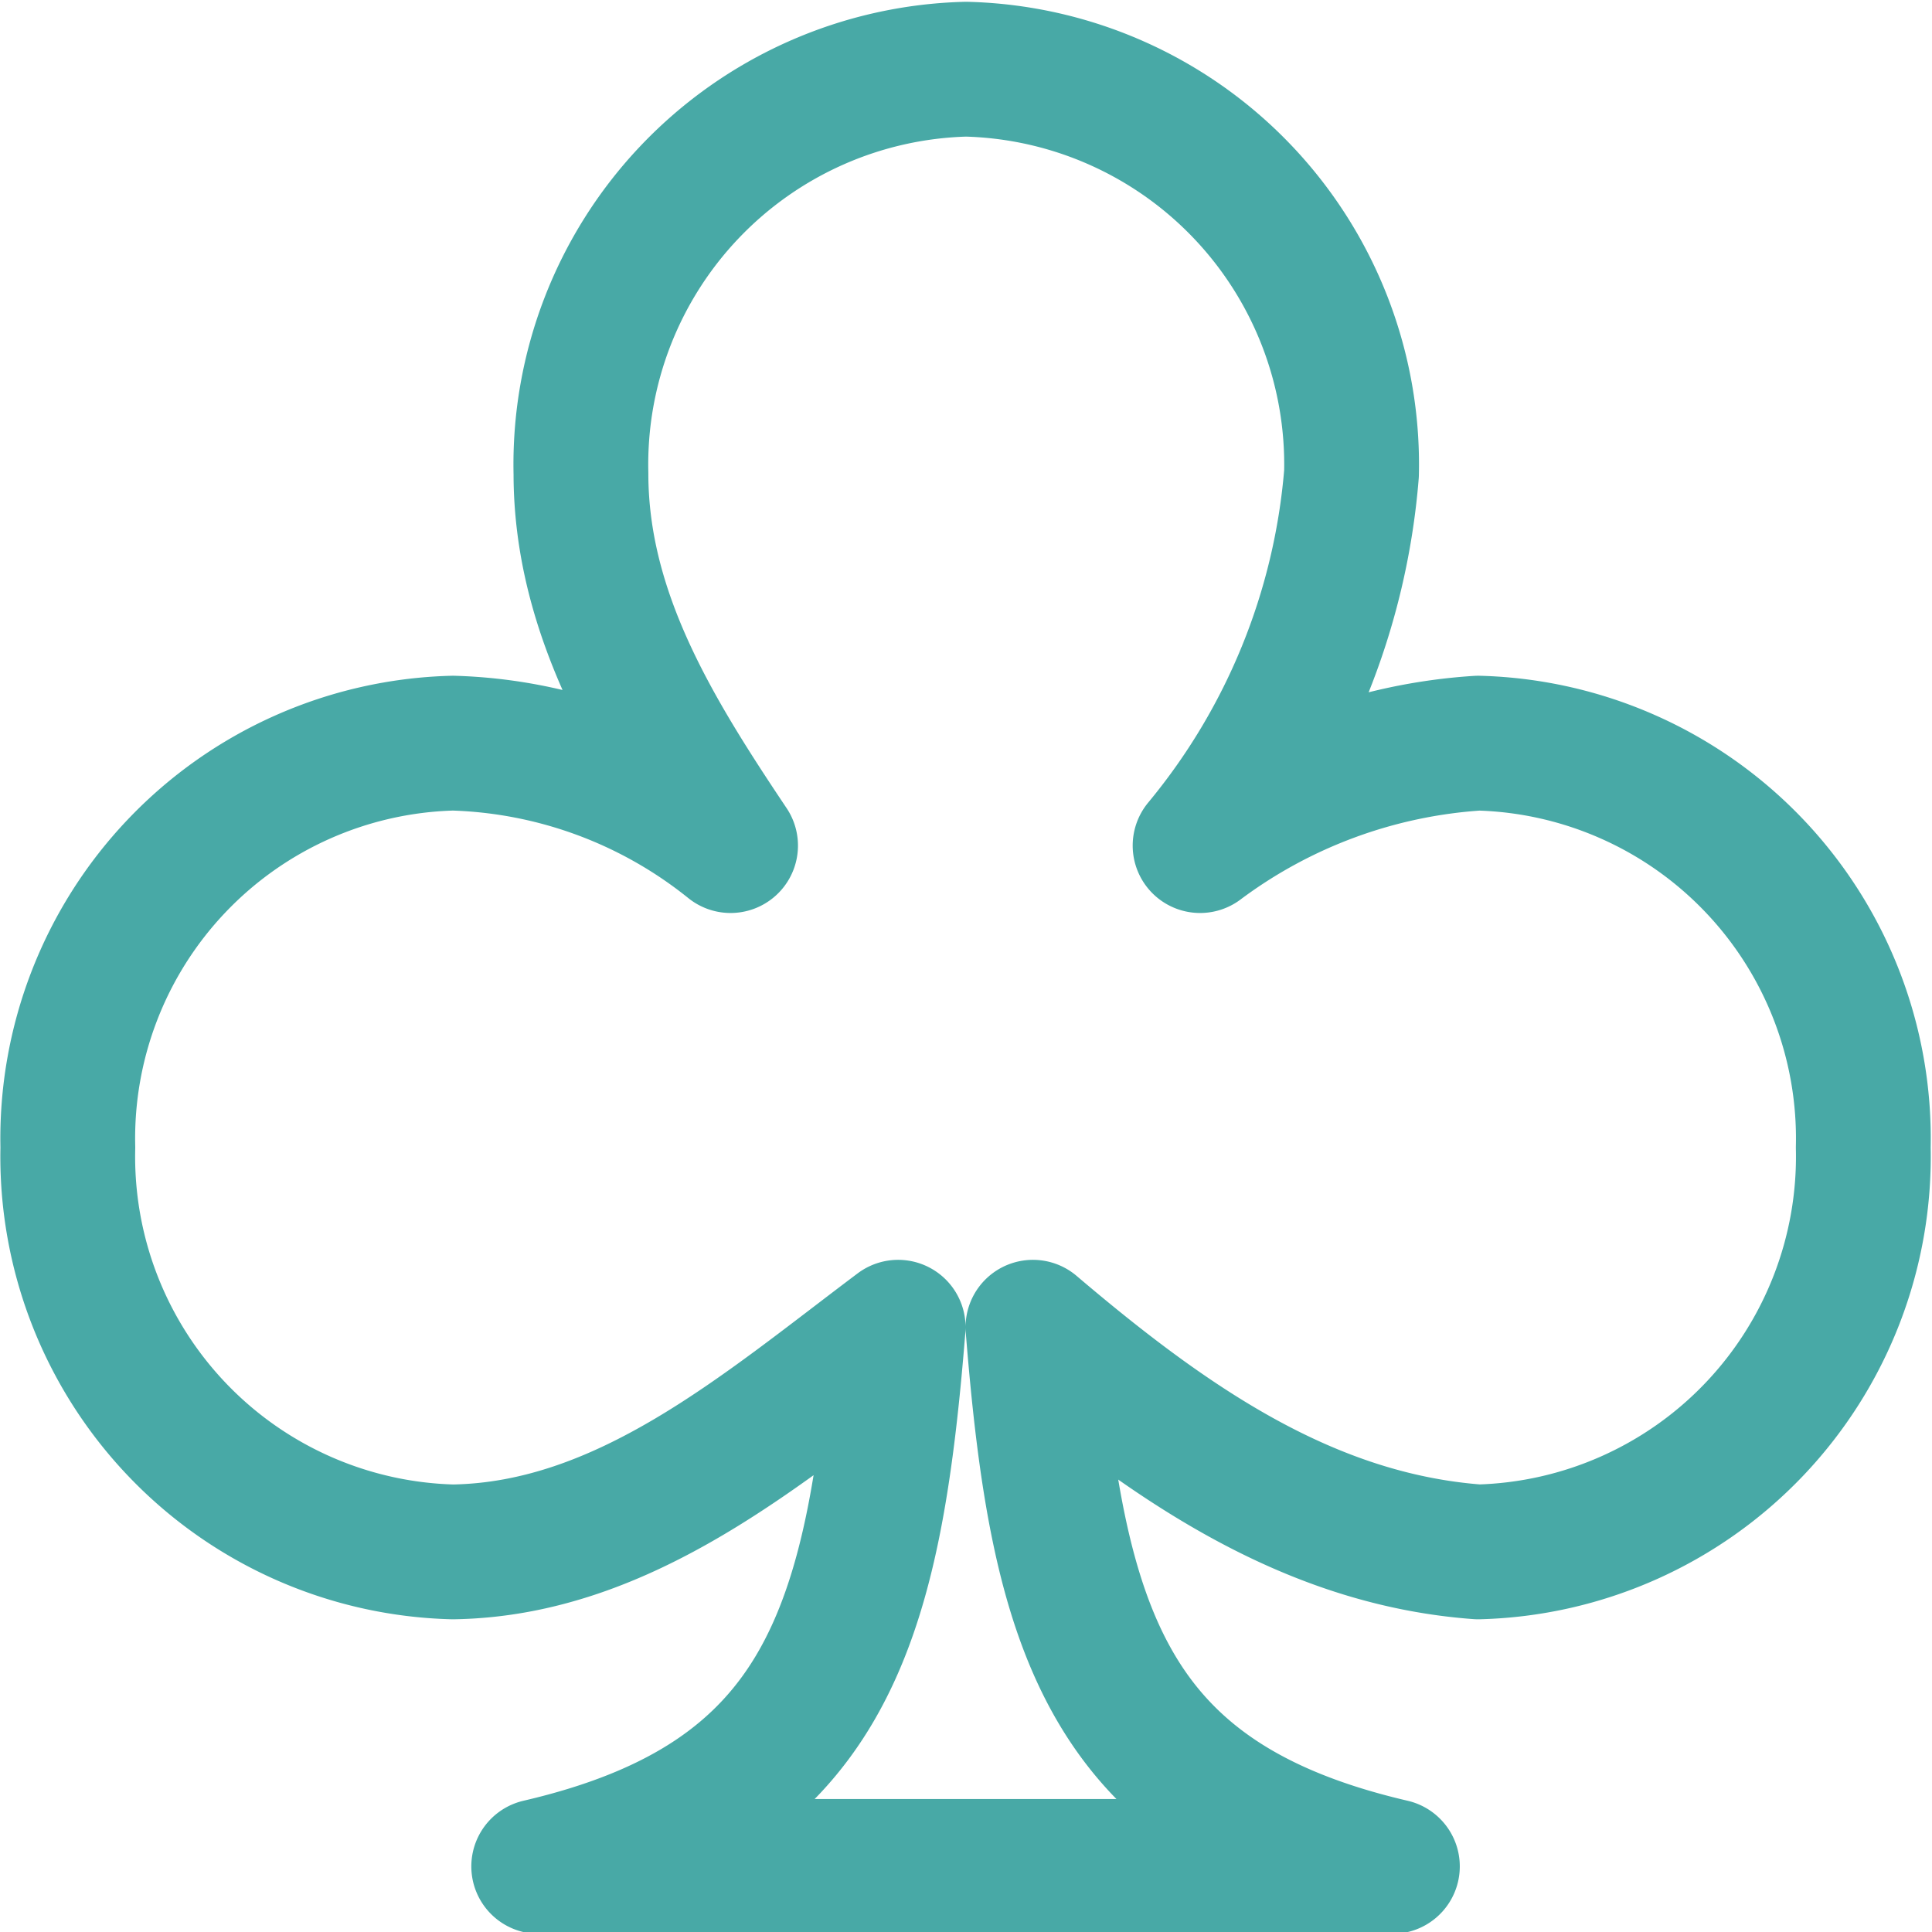 <svg id="svg3427" xmlns="http://www.w3.org/2000/svg" viewBox="0 0 43 43"><g id="layer1"><path id="path3395" d="M23.42,5a8.8,8.8,0,0,0-8.57,9c0,3.13,1.65,5.77,3.33,8.28A10.33,10.33,0,0,0,12,20a8.8,8.8,0,0,0-8.57,9A8.8,8.8,0,0,0,12,38c3.83-.06,6.9-2.74,9.91-5-.54,6.73-1.63,10.52-8,12h19c-6.37-1.48-7.46-5.27-8-12,3,2.55,6.1,4.72,9.91,5a8.8,8.8,0,0,0,8.57-9,8.8,8.8,0,0,0-8.57-9,11.57,11.57,0,0,0-6.19,2.28A14.84,14.84,0,0,0,32,14,8.8,8.8,0,0,0,23.42,5Z" transform="translate(-1.92 -3.46)" style="fill:none;stroke:#48a9a6;stroke-linejoin:round;stroke-width:3px"/></g></svg>